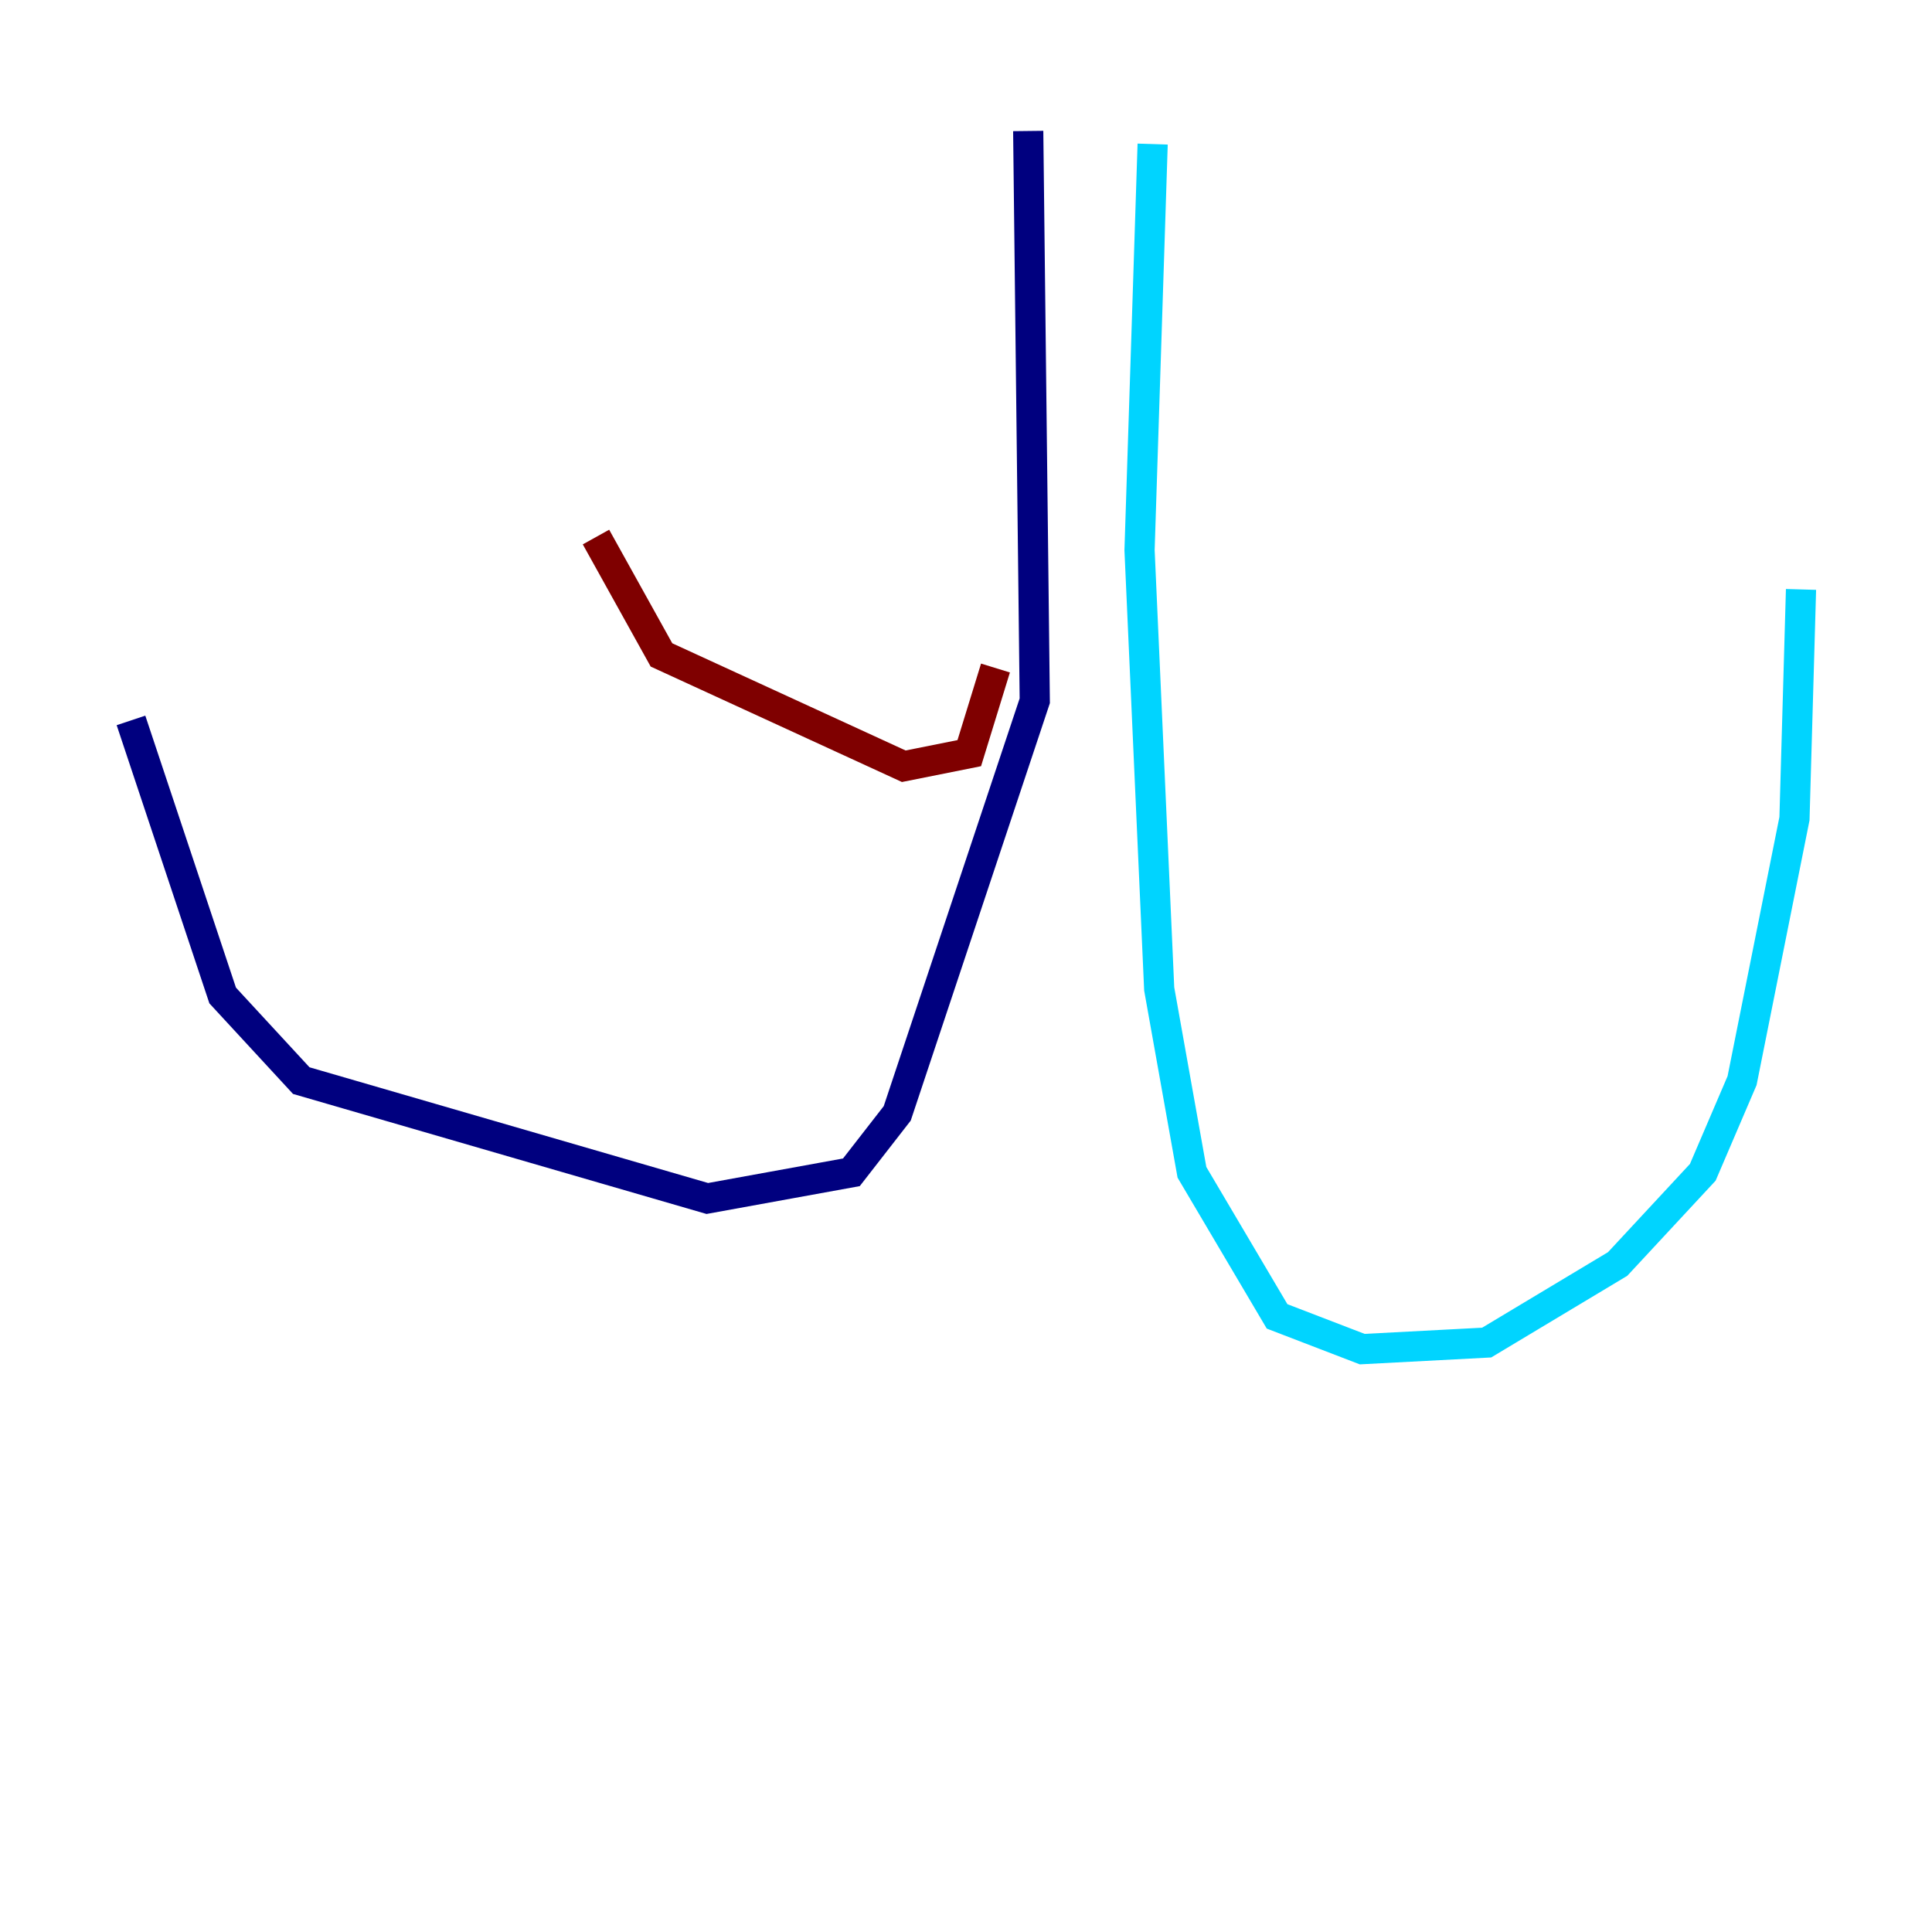 <?xml version="1.0" encoding="utf-8" ?>
<svg baseProfile="tiny" height="128" version="1.2" viewBox="0,0,128,128" width="128" xmlns="http://www.w3.org/2000/svg" xmlns:ev="http://www.w3.org/2001/xml-events" xmlns:xlink="http://www.w3.org/1999/xlink"><defs /><polyline fill="none" points="68.122,8.678 68.556,46.427 59.444,73.763 56.407,77.668 46.861,79.403 19.959,71.593 14.752,65.953 8.678,47.729" stroke="#00007f" stroke-width="2" /><polyline fill="none" points="76.366,9.546 75.498,36.447 76.8,65.519 78.969,77.668 84.61,87.214 90.251,89.383 98.495,88.949 107.173,83.742 112.814,77.668 115.417,71.593 118.888,54.237 119.322,39.051" stroke="#00d4ff" stroke-width="2" /><polyline fill="none" points="63.349,48.597 63.349,48.597" stroke="#ffe500" stroke-width="2" /><polyline fill="none" points="65.953,44.258 64.217,49.898 59.878,50.766 43.824,43.39 39.485,35.58" stroke="#7f0000" stroke-width="2" /></svg>